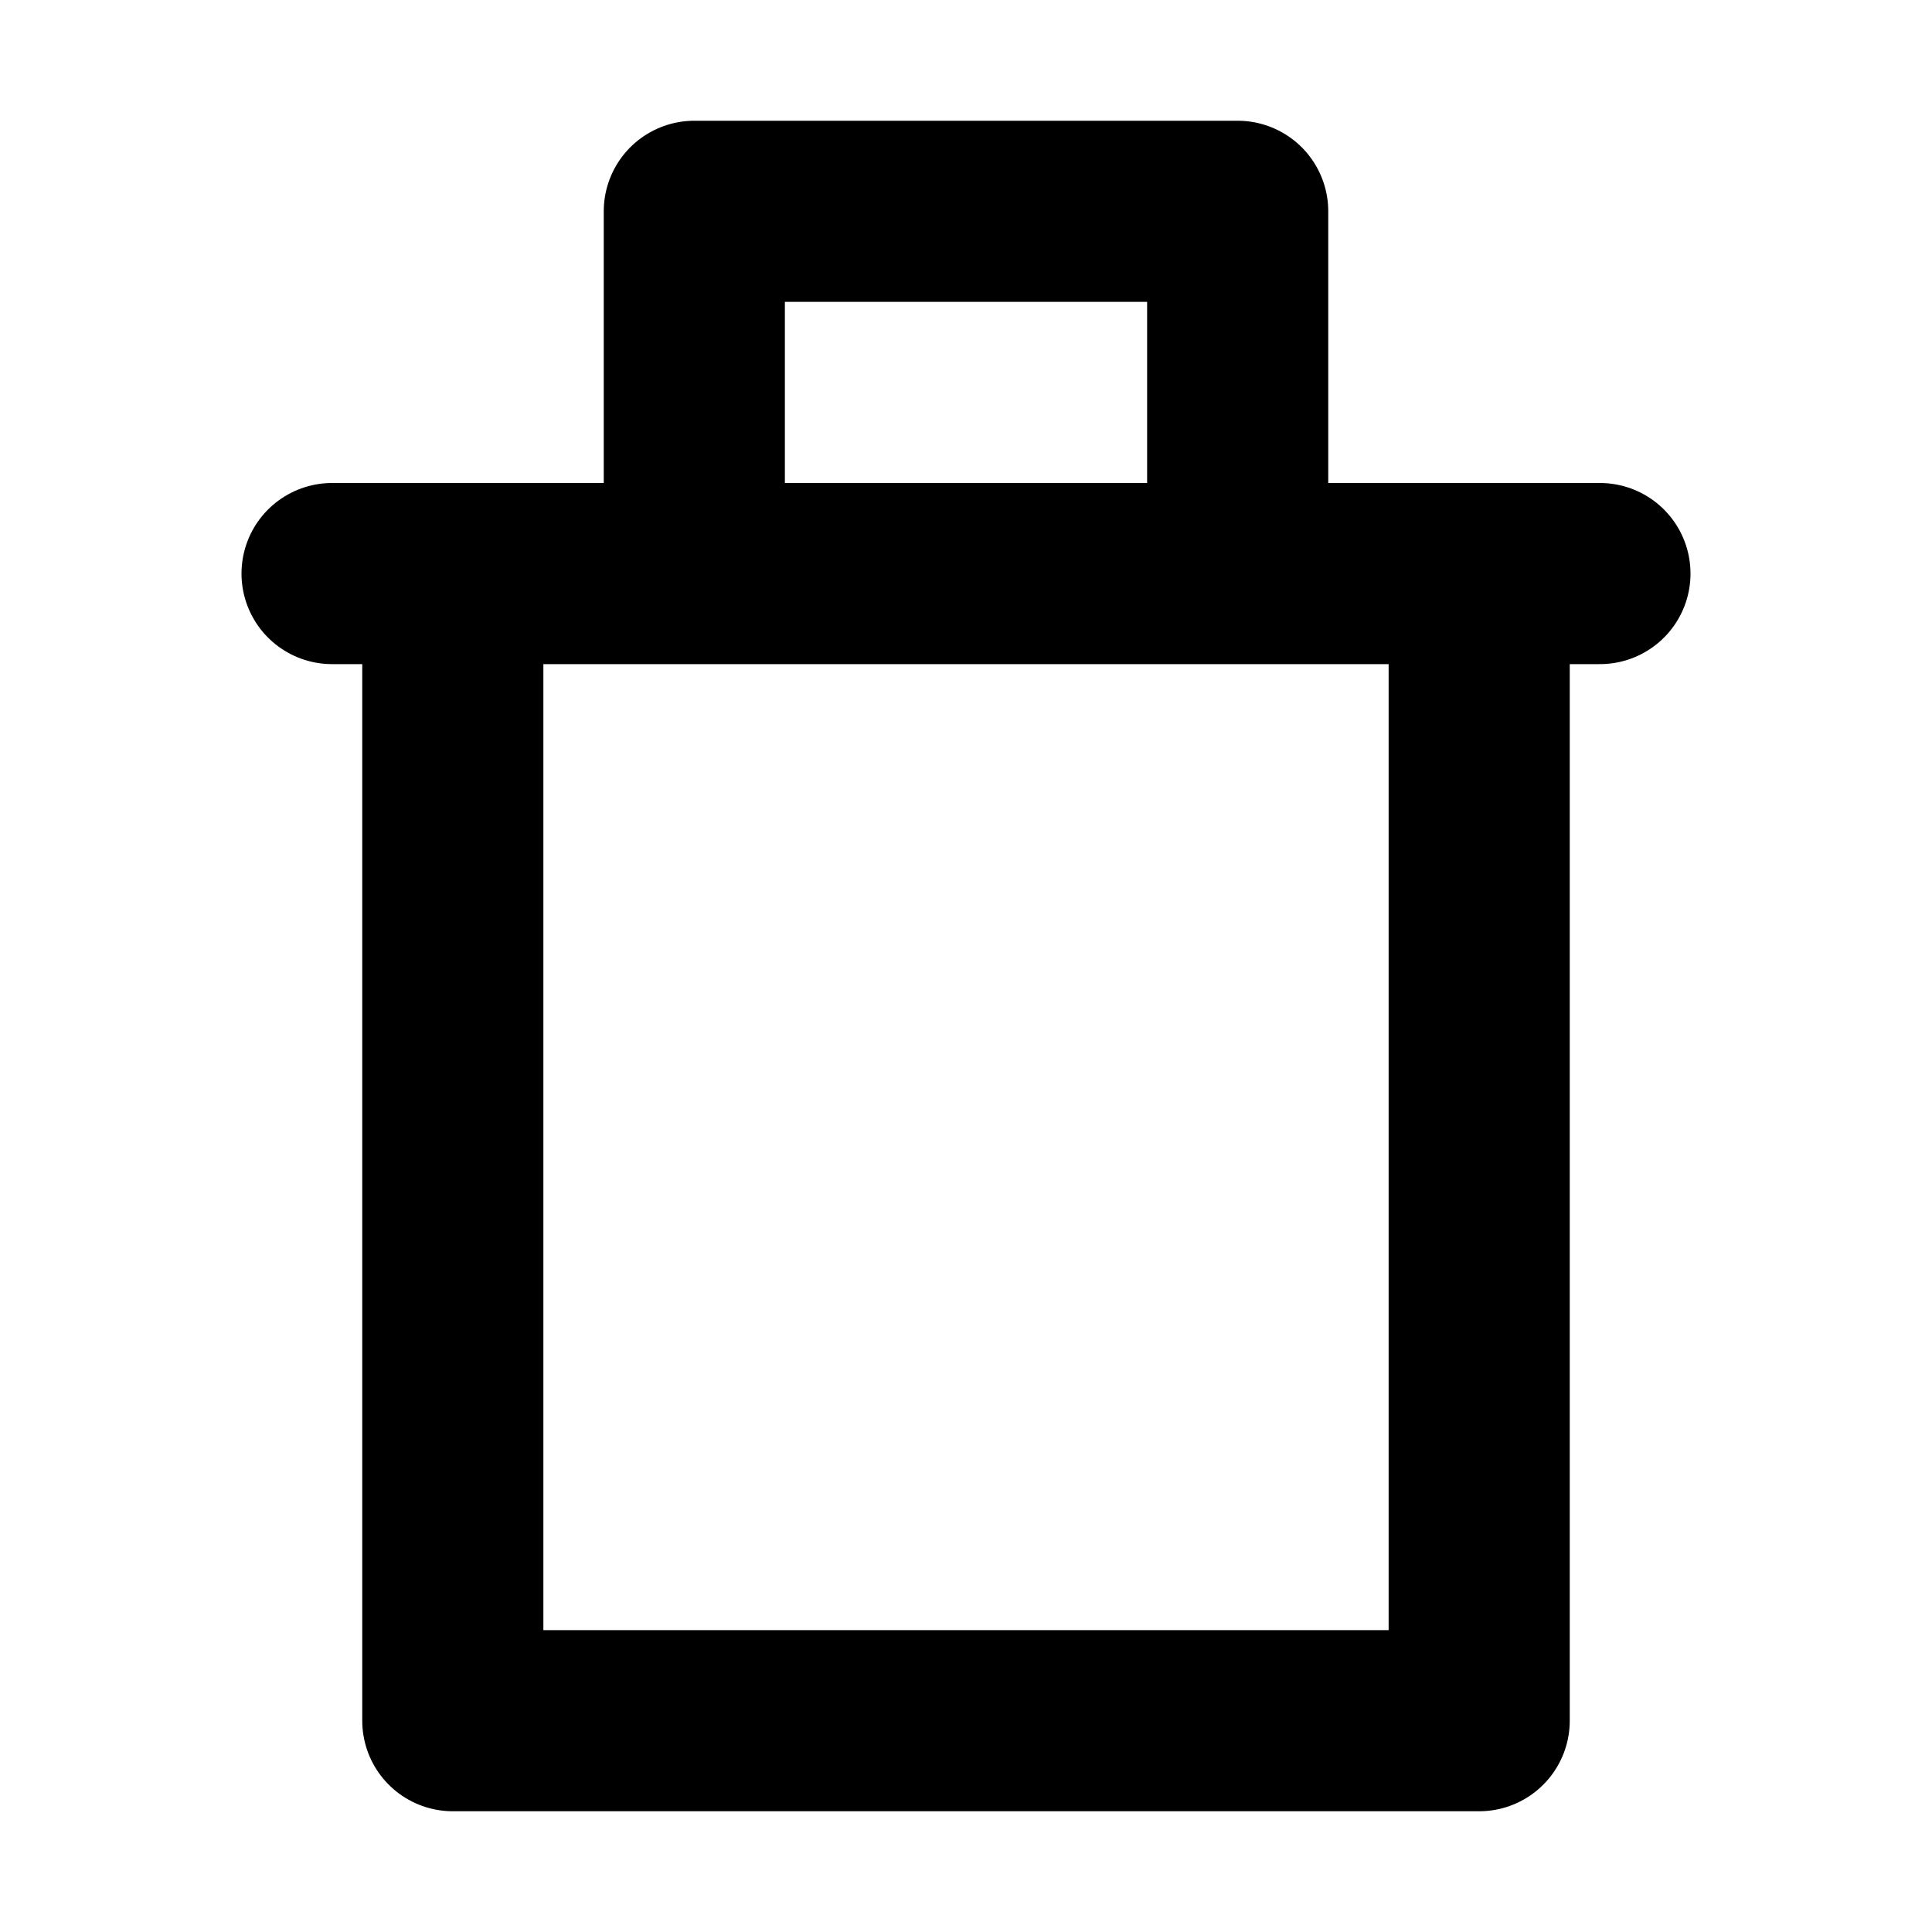 <svg xmlns="http://www.w3.org/2000/svg" xmlns:xlink="http://www.w3.org/1999/xlink" width="16" height="16" viewBox="0 0 16 16"><path fill="none" stroke="currentColor" stroke-linecap="round" stroke-linejoin="round" stroke-width="1.5" d="M5.75 4.25v-2.5h4.5v2.5m-6.5 1v9h8.5v-9m-9.5-.5h10.5"/></svg>